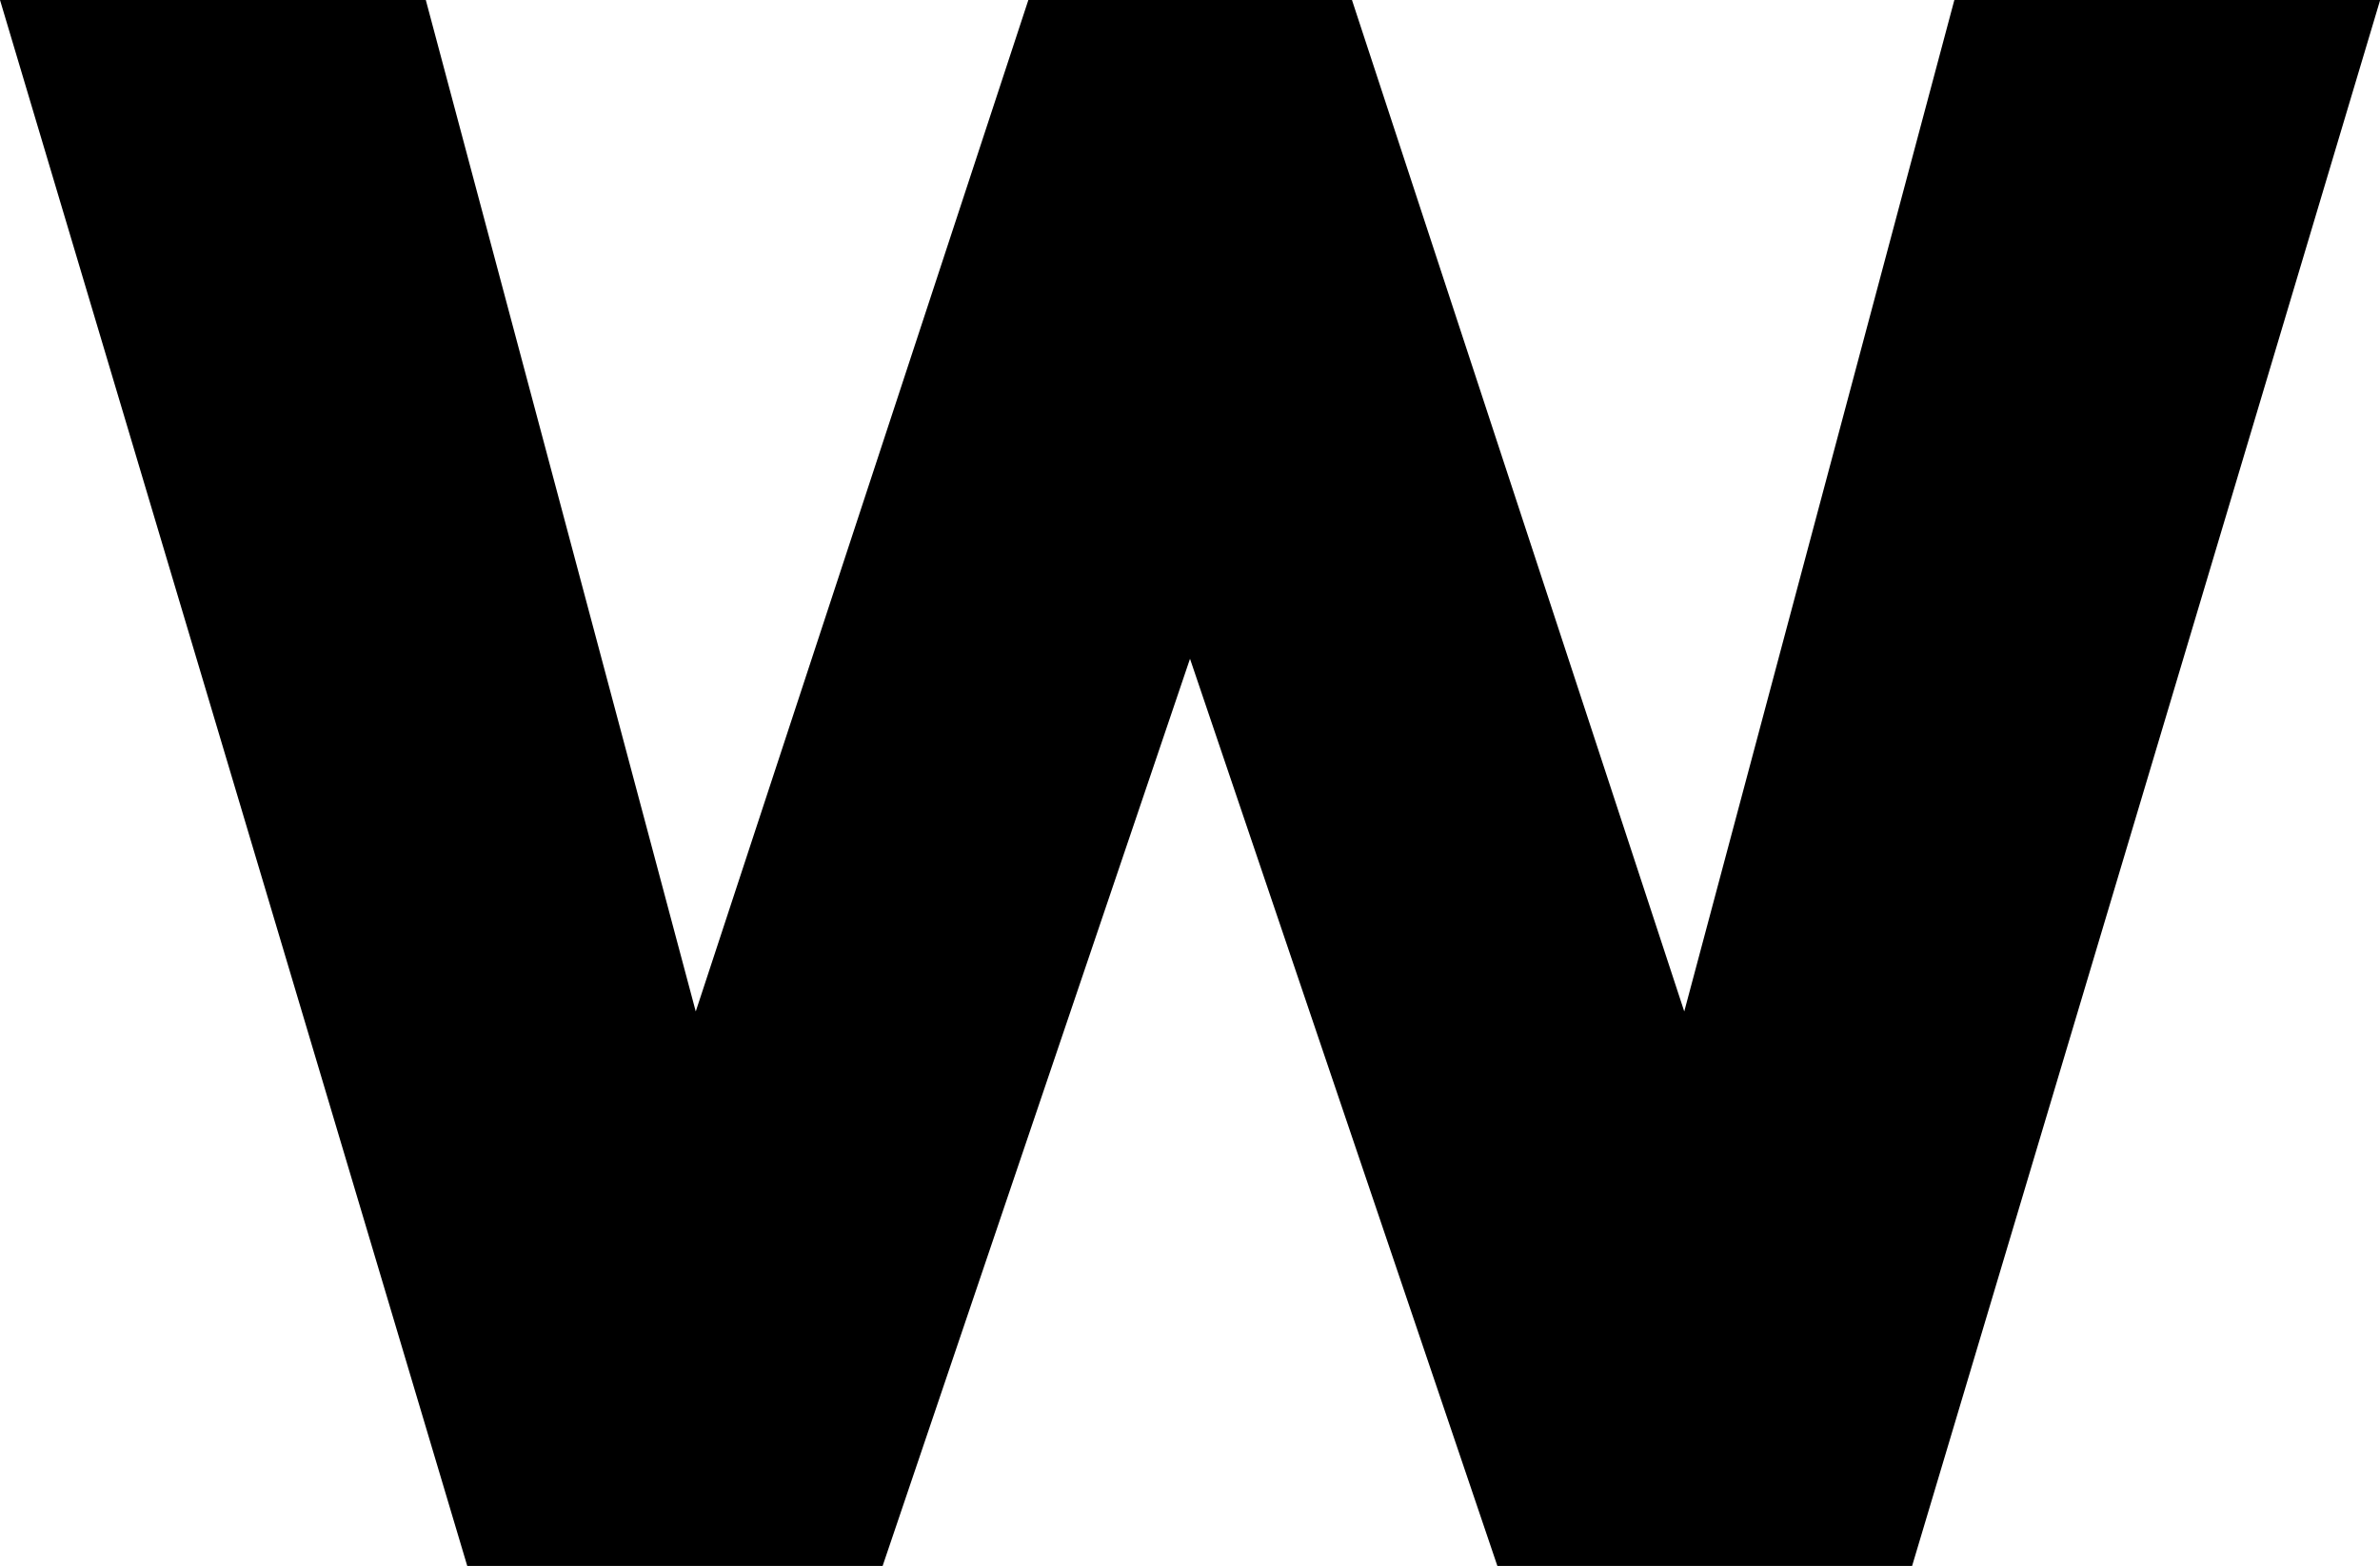 <svg id="Layer_1" data-name="Layer 1" xmlns="http://www.w3.org/2000/svg" viewBox="0 0 148.12 97.46"><title>paul rand</title><path d="M26.5,0,43.3,62.95,64,0H84.14l20.68,62.95L121.63,0h26.5L119,97.46H93.19L74.06,41,54.93,97.46H29.08L0,0Z"/></svg>